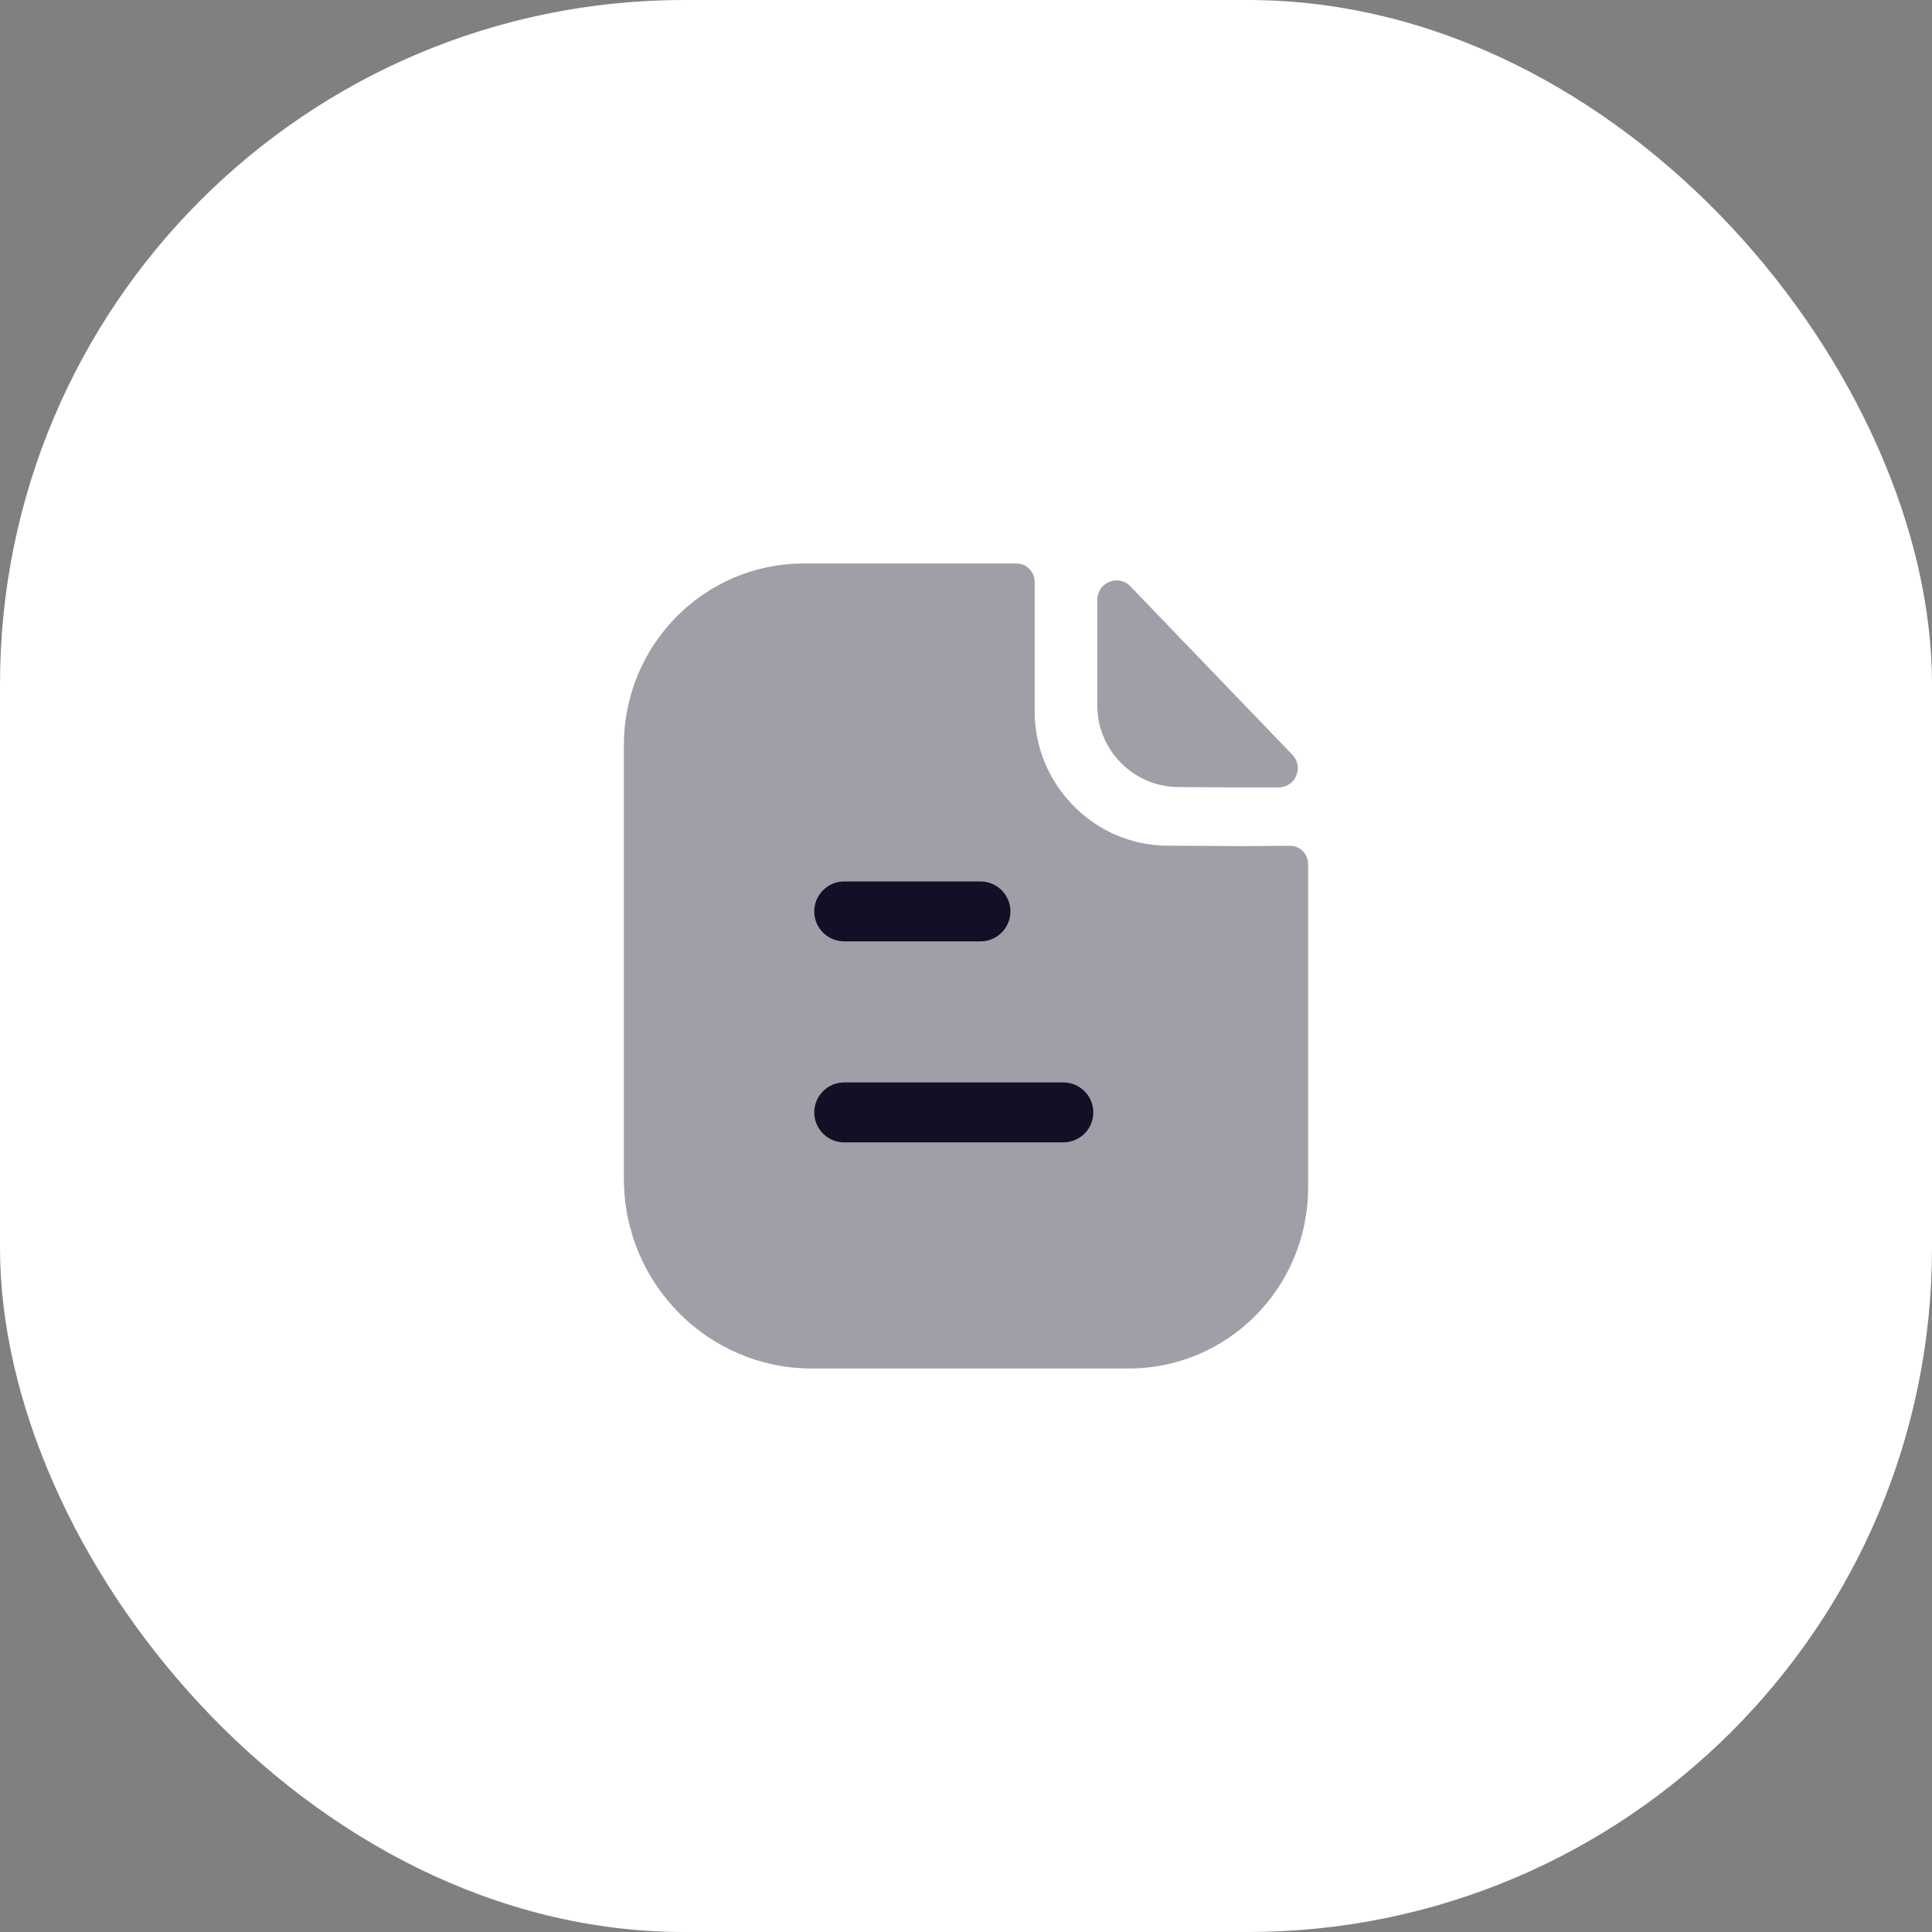 <svg width="48" height="48" viewBox="0 0 48 48" fill="none" xmlns="http://www.w3.org/2000/svg">
<rect x="0" y="0" width="48" height="48" fill="#808080" stroke="none"/>
<rect width="48" height="48" rx="17" fill="white"/>
<path opacity="0.4" d="M30.809 21.021C30.357 21.021 29.759 21.011 29.015 21.011C27.199 21.011 25.706 19.508 25.706 17.675V14.459C25.706 14.206 25.504 14 25.253 14H19.964C17.495 14 15.5 16.026 15.5 18.509V29.284C15.5 31.889 17.59 34 20.17 34H28.046C30.506 34 32.5 31.987 32.5 29.502V21.471C32.5 21.217 32.299 21.012 32.047 21.013C31.625 21.016 31.118 21.021 30.809 21.021Z" fill="#130F26"/>
<path opacity="0.4" d="M28.084 14.567C27.785 14.256 27.263 14.47 27.263 14.901V17.538C27.263 18.644 28.174 19.554 29.28 19.554C29.977 19.562 30.945 19.564 31.767 19.562C32.188 19.561 32.402 19.058 32.11 18.754C31.055 17.657 29.166 15.691 28.084 14.567Z" fill="#130F26"/>
<path fill-rule="evenodd" clip-rule="evenodd" d="M20.974 23.388H24.359C24.77 23.388 25.104 23.055 25.104 22.644C25.104 22.233 24.77 21.899 24.359 21.899H20.974C20.563 21.899 20.23 22.233 20.23 22.644C20.23 23.055 20.563 23.388 20.974 23.388ZM20.974 28.382H26.418C26.829 28.382 27.163 28.049 27.163 27.638C27.163 27.227 26.829 26.893 26.418 26.893H20.974C20.563 26.893 20.23 27.227 20.23 27.638C20.23 28.049 20.563 28.382 20.974 28.382Z" fill="#130F26"/>
</svg>
